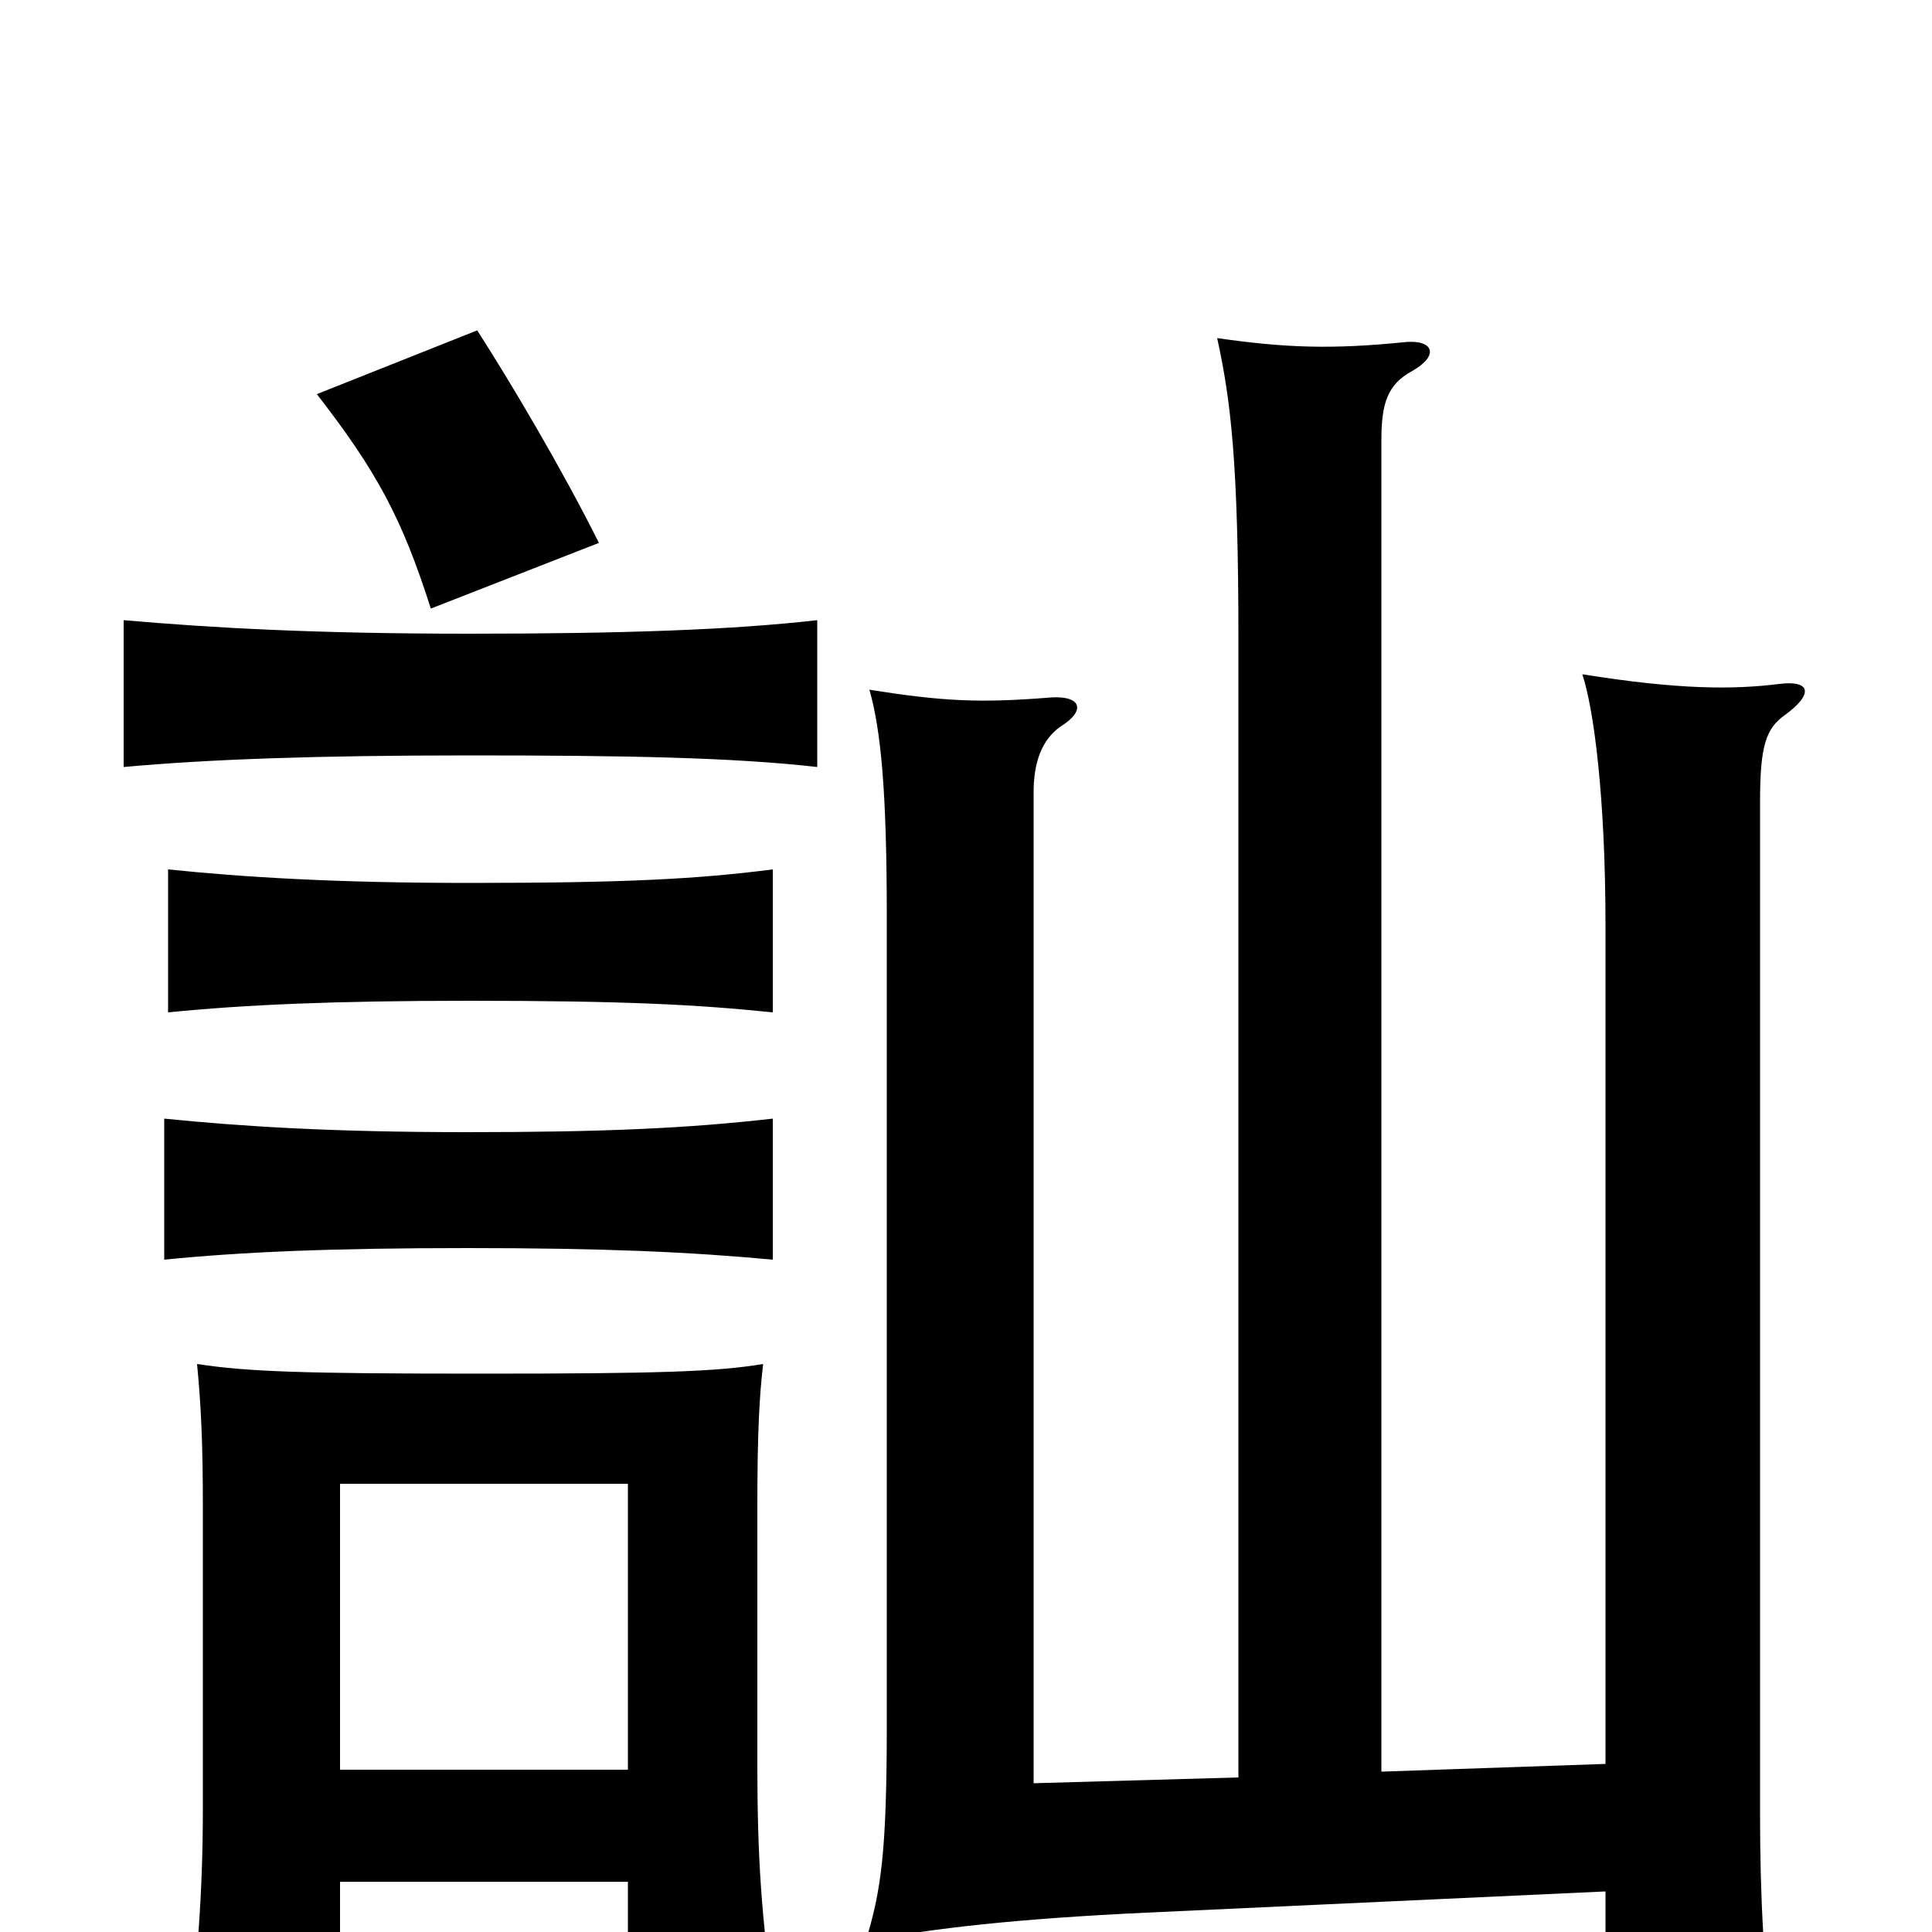 <svg xmlns="http://www.w3.org/2000/svg" viewBox="0 -1000 1000 1000">
	<path fill="#000000" d="M400 -348V-421C356 -416 313 -414 242 -414C171 -414 125 -417 85 -421V-348C125 -352 171 -354 242 -354C313 -354 357 -352 400 -348ZM400 -476V-550C361 -545 324 -543 243 -543C173 -543 126 -546 87 -550V-476C127 -480 173 -482 243 -482C324 -482 361 -480 400 -476ZM423 -603V-679C379 -674 323 -672 243 -672C163 -672 110 -675 64 -679V-603C108 -607 163 -609 243 -609C323 -609 379 -608 423 -603ZM310 -719C291 -757 265 -801 247 -829L164 -796C195 -756 208 -732 223 -685ZM831 -21V58H918C913 19 911 -17 911 -61V-585C911 -614 914 -623 924 -630C939 -641 937 -648 921 -646C897 -643 869 -643 819 -651C825 -633 831 -587 831 -521V-87L715 -83V-772C715 -791 718 -801 731 -808C745 -816 742 -824 728 -823C689 -819 665 -820 630 -825C637 -793 641 -761 641 -670V-80L535 -77V-590C535 -605 539 -617 549 -624C562 -632 560 -640 544 -639C507 -636 488 -637 450 -643C456 -622 459 -590 459 -526V-107C459 -41 456 -21 448 5C481 -2 529 -7 593 -10ZM176 -84V-232H325V-84ZM325 -26V38H401C394 -5 392 -41 392 -86V-220C392 -258 393 -277 395 -294C371 -290 341 -289 249 -289C157 -289 128 -290 102 -294C104 -273 105 -254 105 -220V-64C105 -19 102 15 97 60H176V-26Z"/>
</svg>